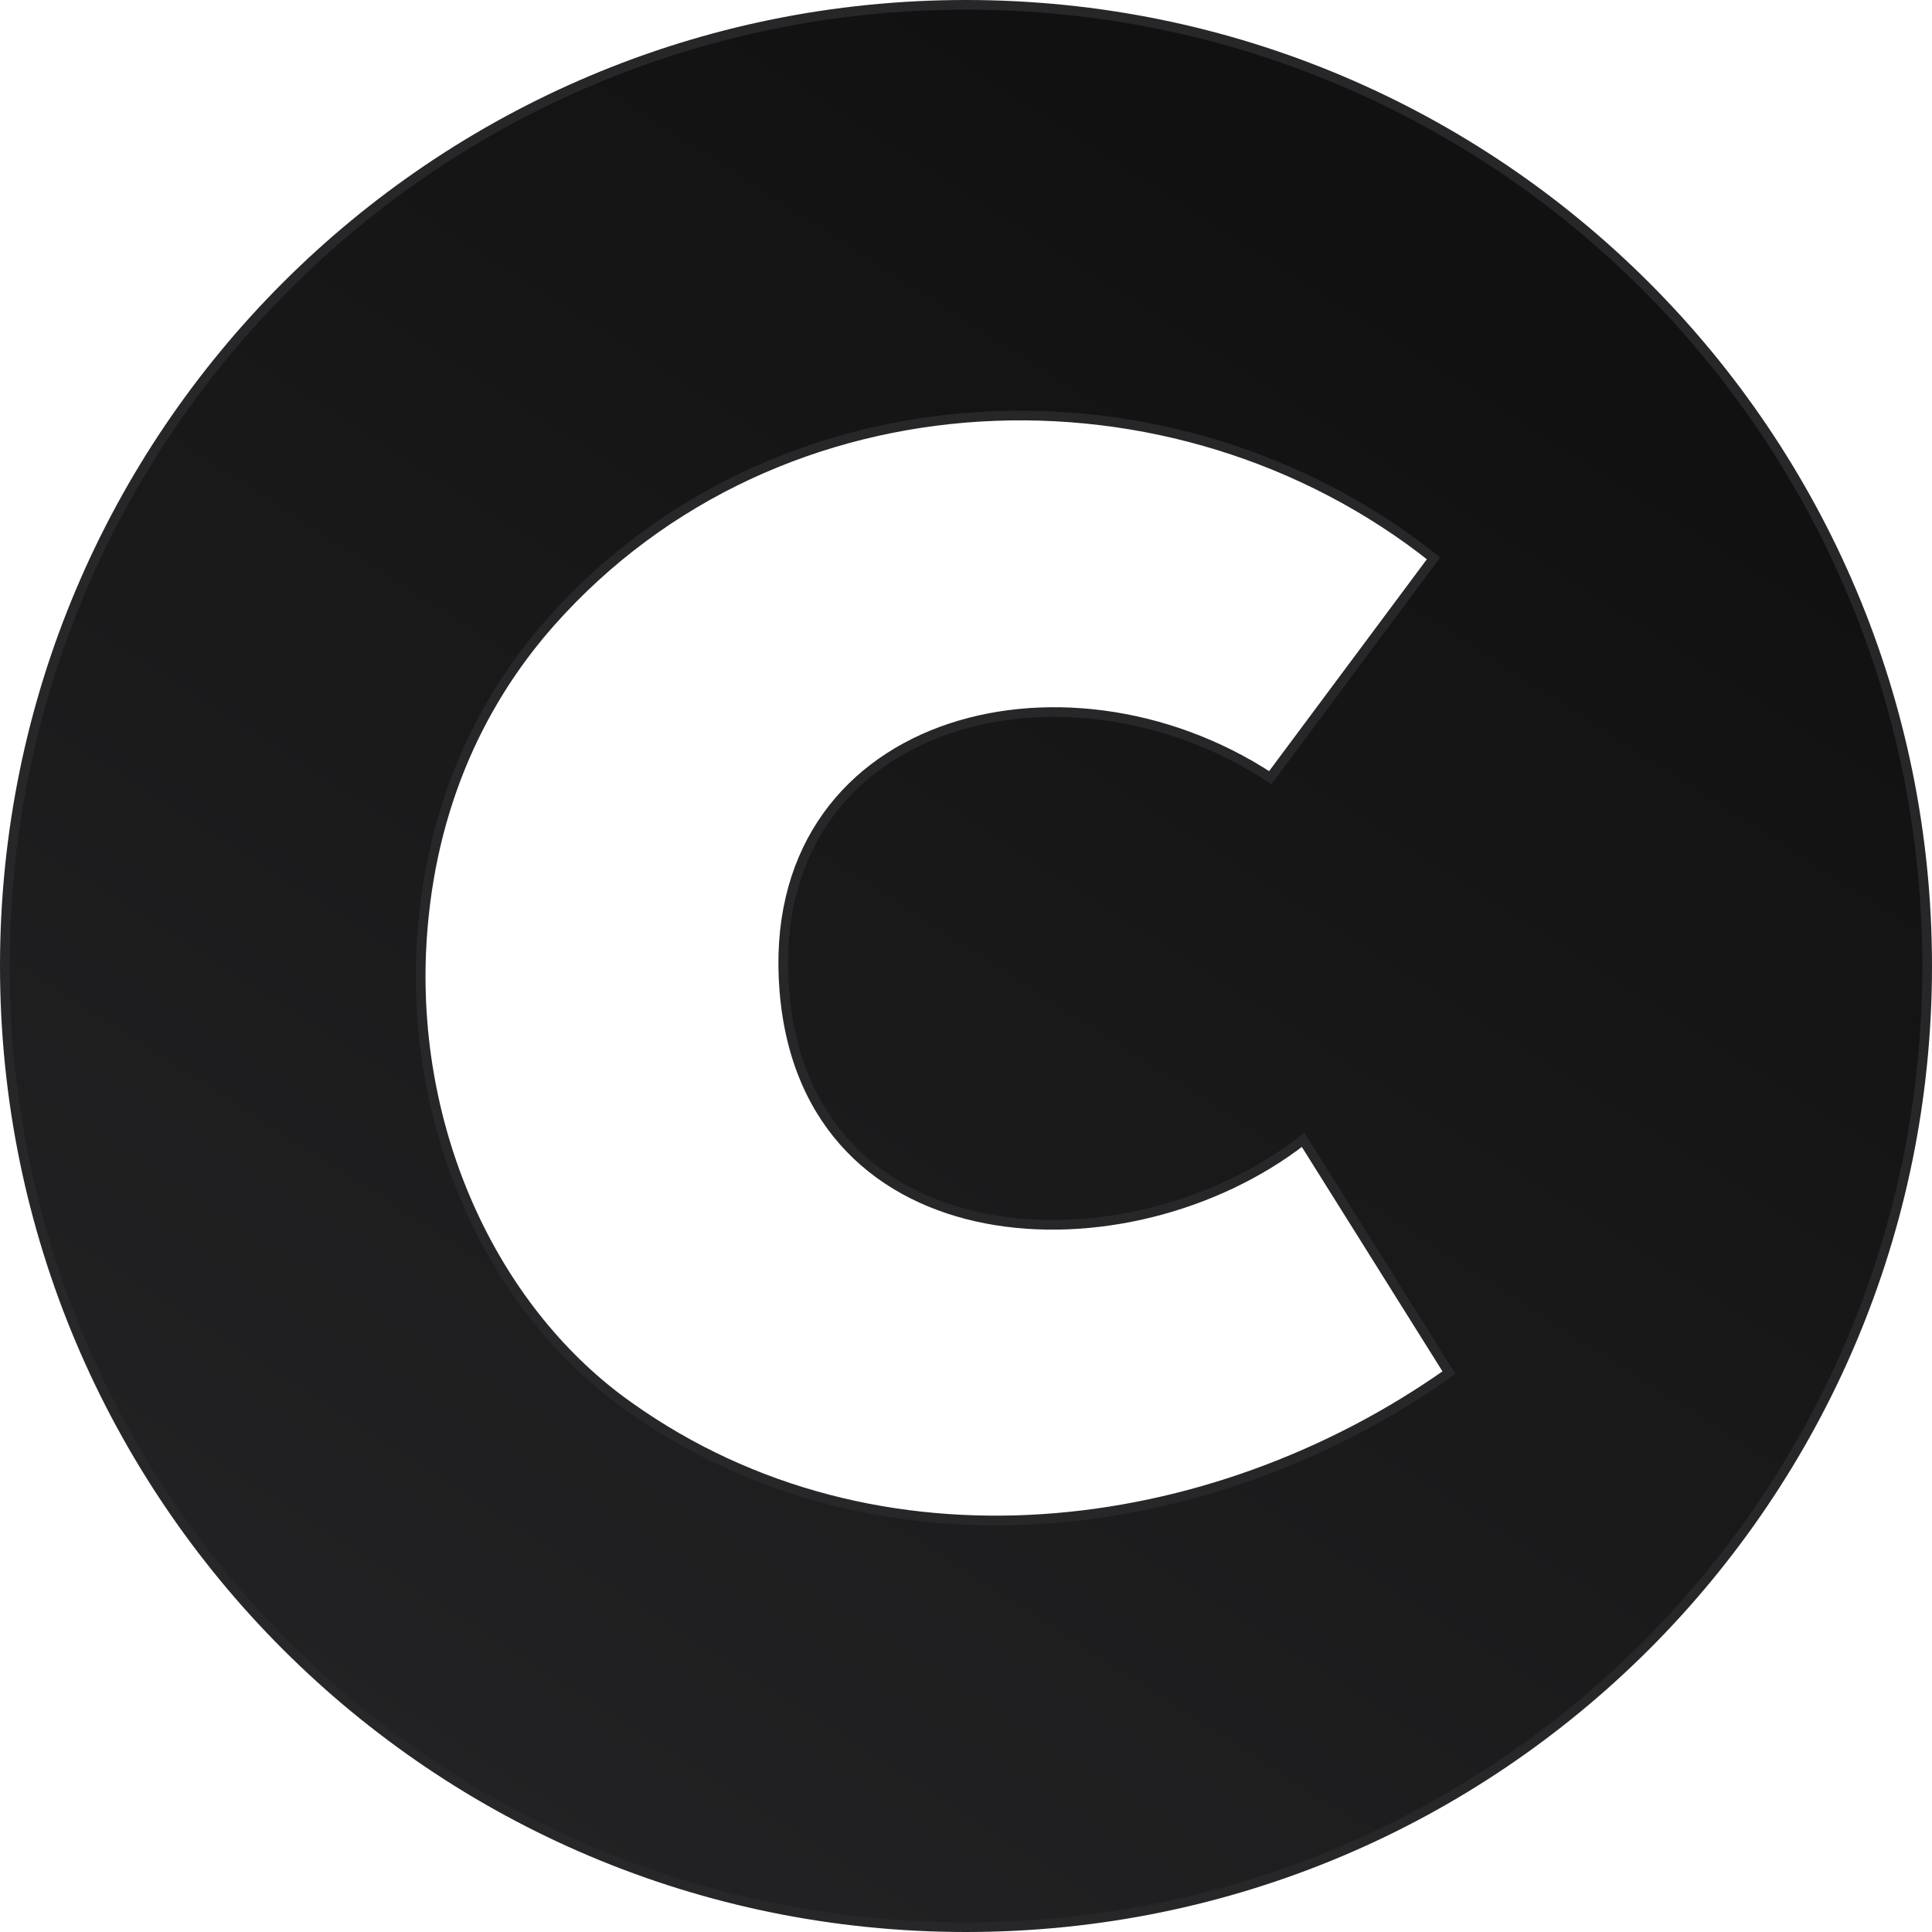 <?xml version="1.0" encoding="utf-8"?>
<!-- Generator: Adobe Illustrator 25.0.0, SVG Export Plug-In . SVG Version: 6.00 Build 0)  -->
<svg version="1.1" id="Calque_1" xmlns="http://www.w3.org/2000/svg" xmlns:xlink="http://www.w3.org/1999/xlink" x="0px" y="0px"
	 viewBox="0 0 200 200" style="enable-background:new 0 0 200 200;" xml:space="preserve">
<style type="text/css">
	.st0{fill:url(#SVGID_1_);stroke:#27272A;}
</style>
<linearGradient id="SVGID_1_" gradientUnits="userSpaceOnUse" x1="145.27" y1="29.378" x2="45.27" y2="185.378">
	<stop  offset="0" style="stop-color:#111111"/>
	<stop  offset="1" style="stop-color:#222224"/>
</linearGradient>
<path class="st0" d="M100,0.5C45,0.5,0.5,45,0.5,100S45,199.5,100,199.5s99.5-44.5,99.5-99.5S155,0.5,100,0.5z M65.1,145.6
	c-13.6-9.6-22.3-27.6-21.5-47c0.6-13.9,5.6-25.4,13.4-34.2c23.6-26.6,64.6-27.9,91.4-6.6l-16.9,22.7c-21.5-14.1-52.6-6-50.3,22.1
	c2.3,28.2,35.6,29.5,53.7,15.4l15.1,24.1C125.4,159.5,90.8,163.9,65.1,145.6z"/>
</svg>
